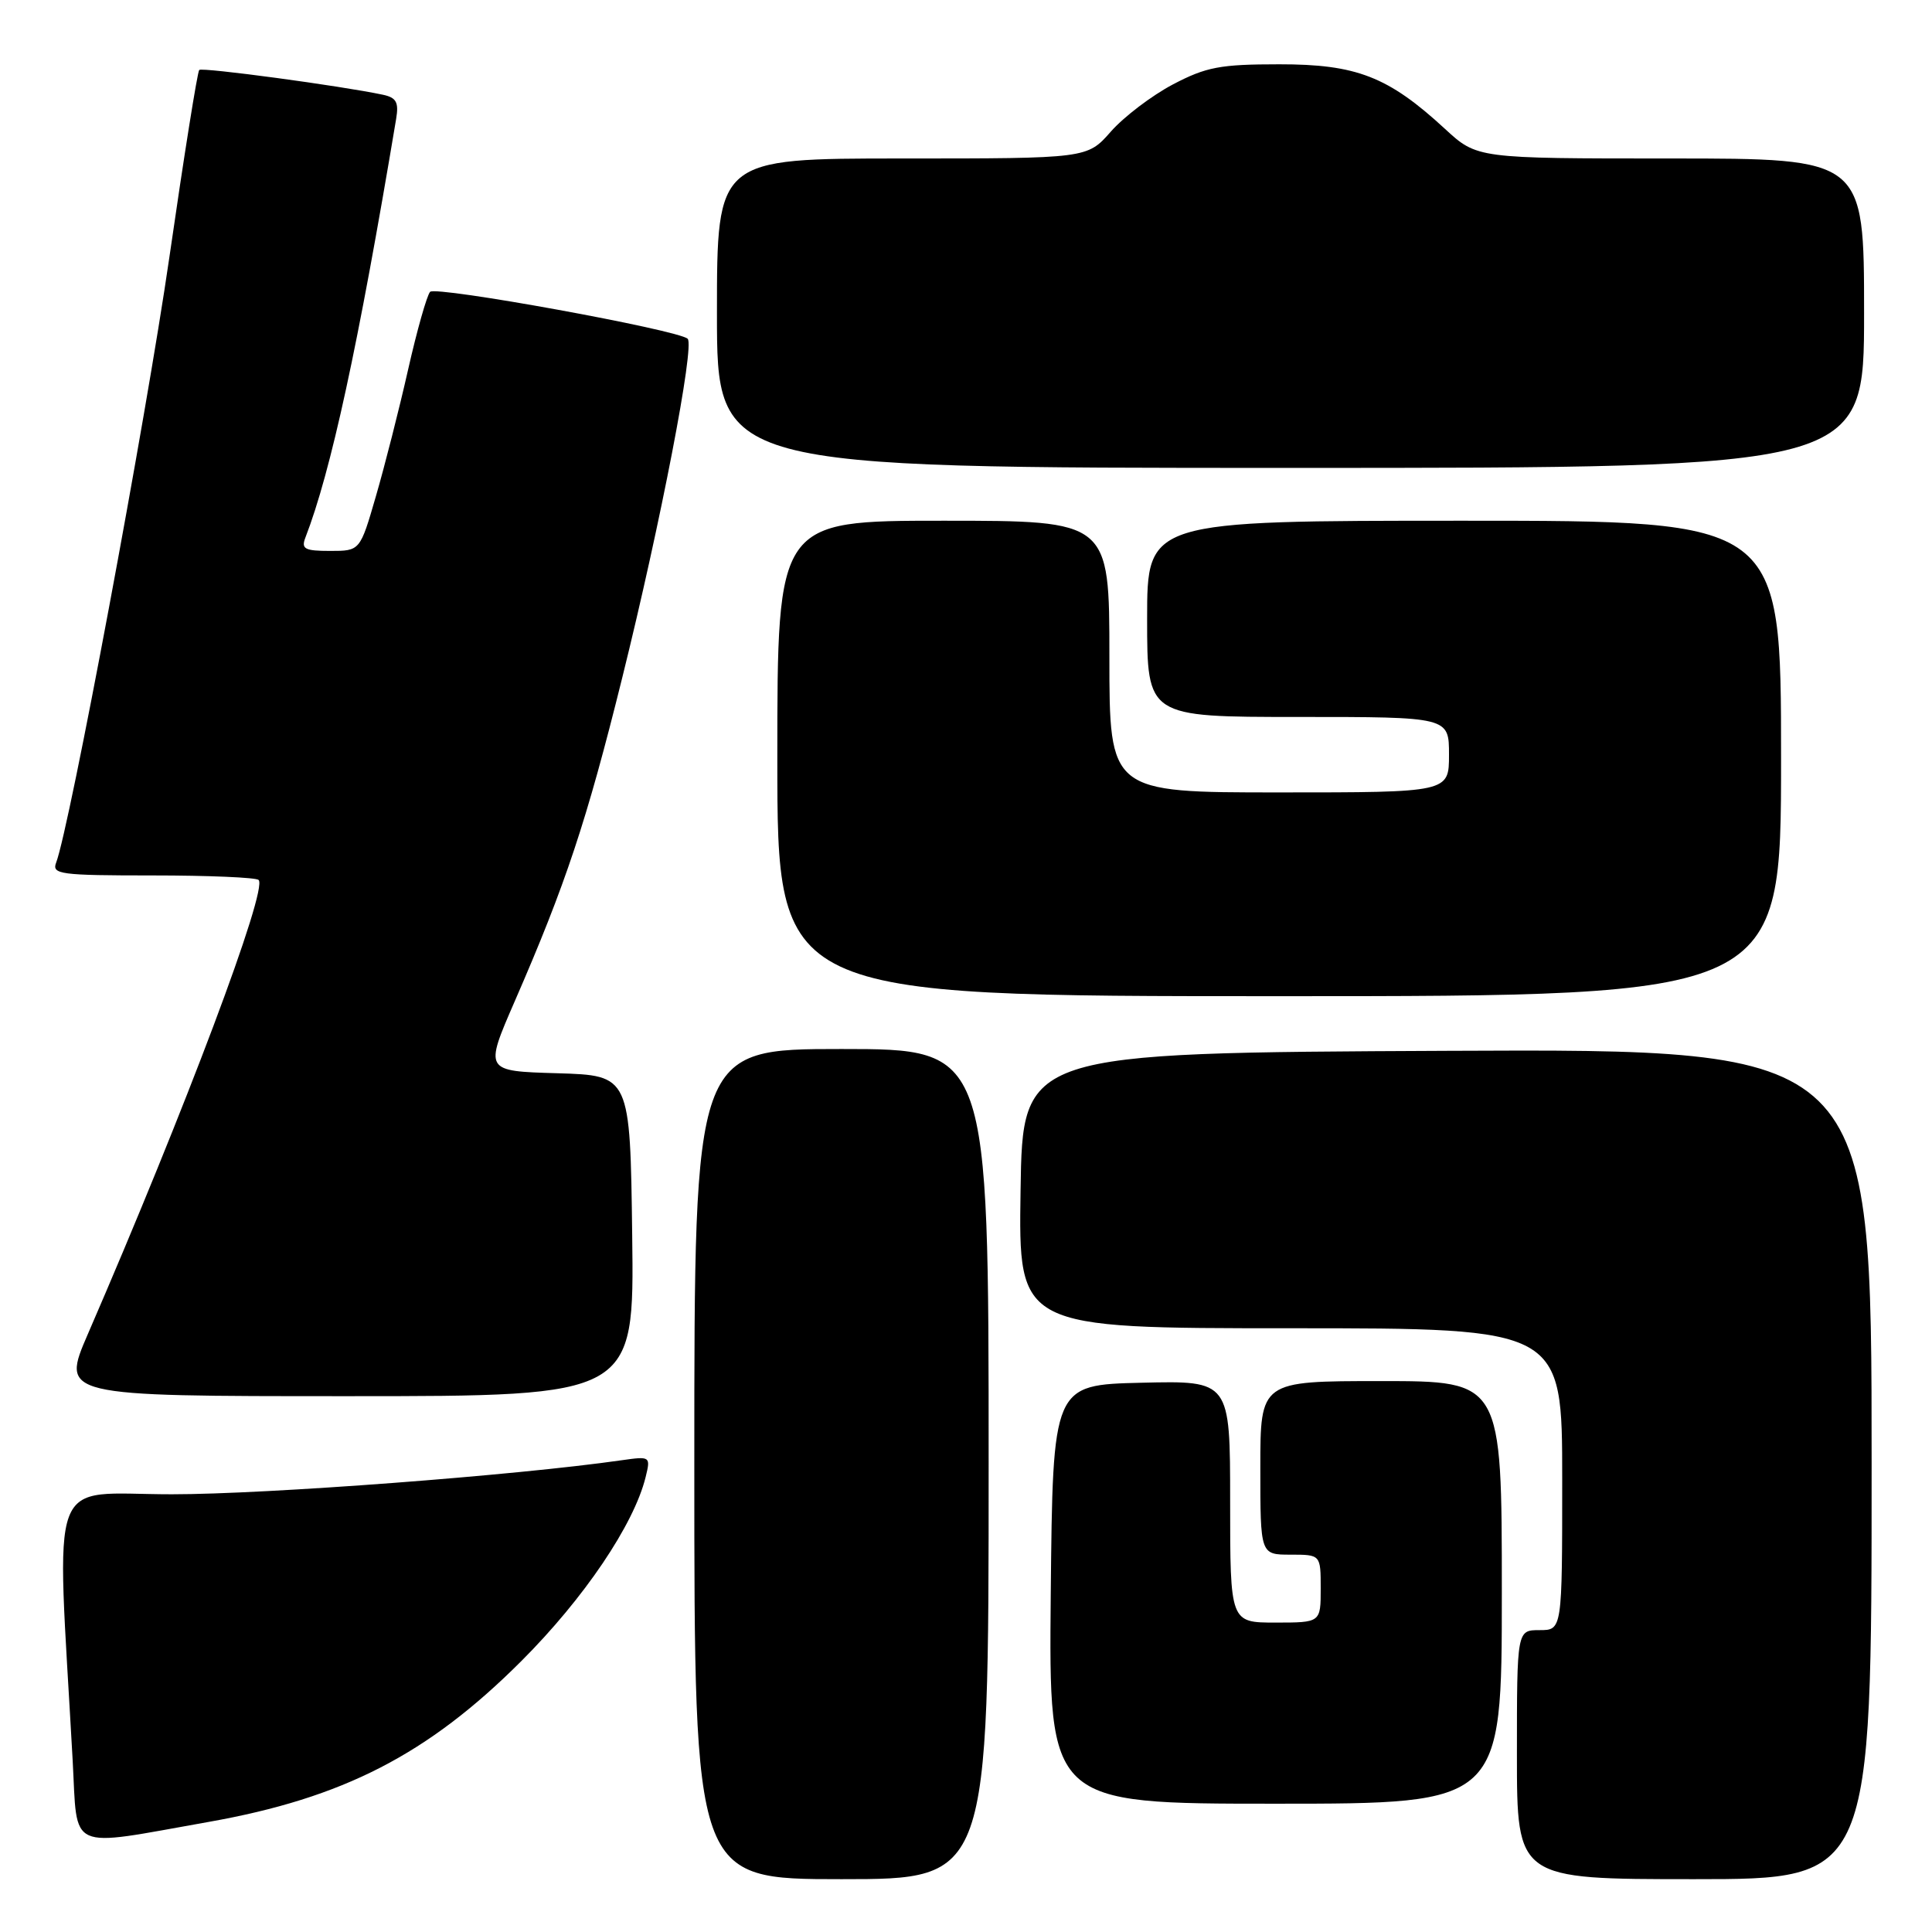 <?xml version="1.0" encoding="UTF-8" standalone="no"?>
<!DOCTYPE svg PUBLIC "-//W3C//DTD SVG 1.1//EN" "http://www.w3.org/Graphics/SVG/1.1/DTD/svg11.dtd" >
<svg xmlns="http://www.w3.org/2000/svg" xmlns:xlink="http://www.w3.org/1999/xlink" version="1.1" viewBox="0 0 256 256">
 <g >
 <path fill="currentColor"
d=" M 131.00 194.00 C 131.00 139.00 131.00 139.00 111.50 139.00 C 92.00 139.00 92.00 139.00 92.00 194.00 C 92.00 249.00 92.00 249.00 111.50 249.00 C 131.00 249.00 131.00 249.00 131.00 194.00 Z  M 248.00 193.99 C 248.00 138.98 248.00 138.98 191.75 139.24 C 135.50 139.50 135.50 139.50 135.23 157.75 C 134.95 176.00 134.95 176.00 170.98 176.00 C 207.00 176.00 207.00 176.00 207.00 196.00 C 207.00 216.00 207.00 216.00 204.00 216.00 C 201.00 216.00 201.00 216.00 201.00 232.50 C 201.00 249.00 201.00 249.00 224.50 249.00 C 248.00 249.00 248.00 249.00 248.00 193.99 Z  M 27.61 241.42 C 45.46 238.26 56.70 232.48 69.09 220.09 C 77.40 211.78 84.00 202.01 85.55 195.72 C 86.22 192.98 86.18 192.95 82.37 193.49 C 68.40 195.50 35.36 198.00 22.76 198.00 C 6.07 198.00 7.47 194.24 9.63 233.29 C 10.30 245.50 8.70 244.77 27.61 241.42 Z  M 199.00 211.00 C 199.00 183.00 199.00 183.00 183.00 183.00 C 167.00 183.00 167.00 183.00 167.00 194.50 C 167.00 206.00 167.00 206.00 171.00 206.00 C 175.00 206.00 175.00 206.00 175.00 210.50 C 175.00 215.00 175.00 215.00 169.00 215.00 C 163.00 215.00 163.00 215.00 163.00 198.97 C 163.00 182.94 163.00 182.94 151.25 183.22 C 139.50 183.50 139.50 183.50 139.23 211.25 C 138.97 239.00 138.97 239.00 168.98 239.00 C 199.00 239.00 199.00 239.00 199.00 211.00 Z  M 83.77 163.75 C 83.50 142.50 83.50 142.50 73.84 142.21 C 64.18 141.93 64.18 141.93 68.19 132.71 C 74.96 117.17 77.73 108.82 82.45 89.80 C 87.54 69.29 92.07 45.81 91.12 44.89 C 89.92 43.72 57.74 37.86 56.99 38.67 C 56.57 39.13 55.25 43.77 54.07 49.00 C 52.89 54.23 50.97 61.76 49.81 65.75 C 47.71 73.00 47.71 73.00 43.75 73.00 C 40.38 73.00 39.89 72.74 40.46 71.25 C 43.85 62.50 47.46 45.86 52.49 15.76 C 52.86 13.55 52.52 12.93 50.72 12.55 C 45.16 11.37 26.77 8.89 26.40 9.27 C 26.16 9.50 24.38 20.67 22.44 34.10 C 19.33 55.60 9.21 109.68 7.44 114.30 C 6.84 115.85 7.97 116.00 20.23 116.00 C 27.62 116.00 33.94 116.27 34.27 116.60 C 35.51 117.85 24.61 146.85 11.65 176.75 C 8.08 185.00 8.08 185.00 46.06 185.00 C 84.04 185.00 84.04 185.00 83.77 163.75 Z  M 236.00 100.50 C 236.00 69.00 236.00 69.00 194.00 69.00 C 152.00 69.00 152.00 69.00 152.00 82.00 C 152.00 95.00 152.00 95.00 172.00 95.00 C 192.00 95.00 192.00 95.00 192.00 100.00 C 192.00 105.00 192.00 105.00 169.50 105.00 C 147.00 105.00 147.00 105.00 147.00 87.00 C 147.00 69.00 147.00 69.00 125.00 69.00 C 103.00 69.00 103.00 69.00 103.00 100.50 C 103.00 132.00 103.00 132.00 169.50 132.00 C 236.00 132.00 236.00 132.00 236.00 100.50 Z  M 247.00 41.50 C 247.00 21.00 247.00 21.00 221.36 21.00 C 195.72 21.00 195.72 21.00 191.46 17.07 C 183.95 10.15 179.75 8.51 169.50 8.52 C 161.68 8.52 159.83 8.87 155.41 11.19 C 152.61 12.67 148.91 15.48 147.19 17.44 C 144.06 21.00 144.06 21.00 119.53 21.00 C 95.00 21.00 95.00 21.00 95.00 41.50 C 95.00 62.00 95.00 62.00 171.00 62.00 C 247.00 62.00 247.00 62.00 247.00 41.50 Z "/>
</g>
</svg>